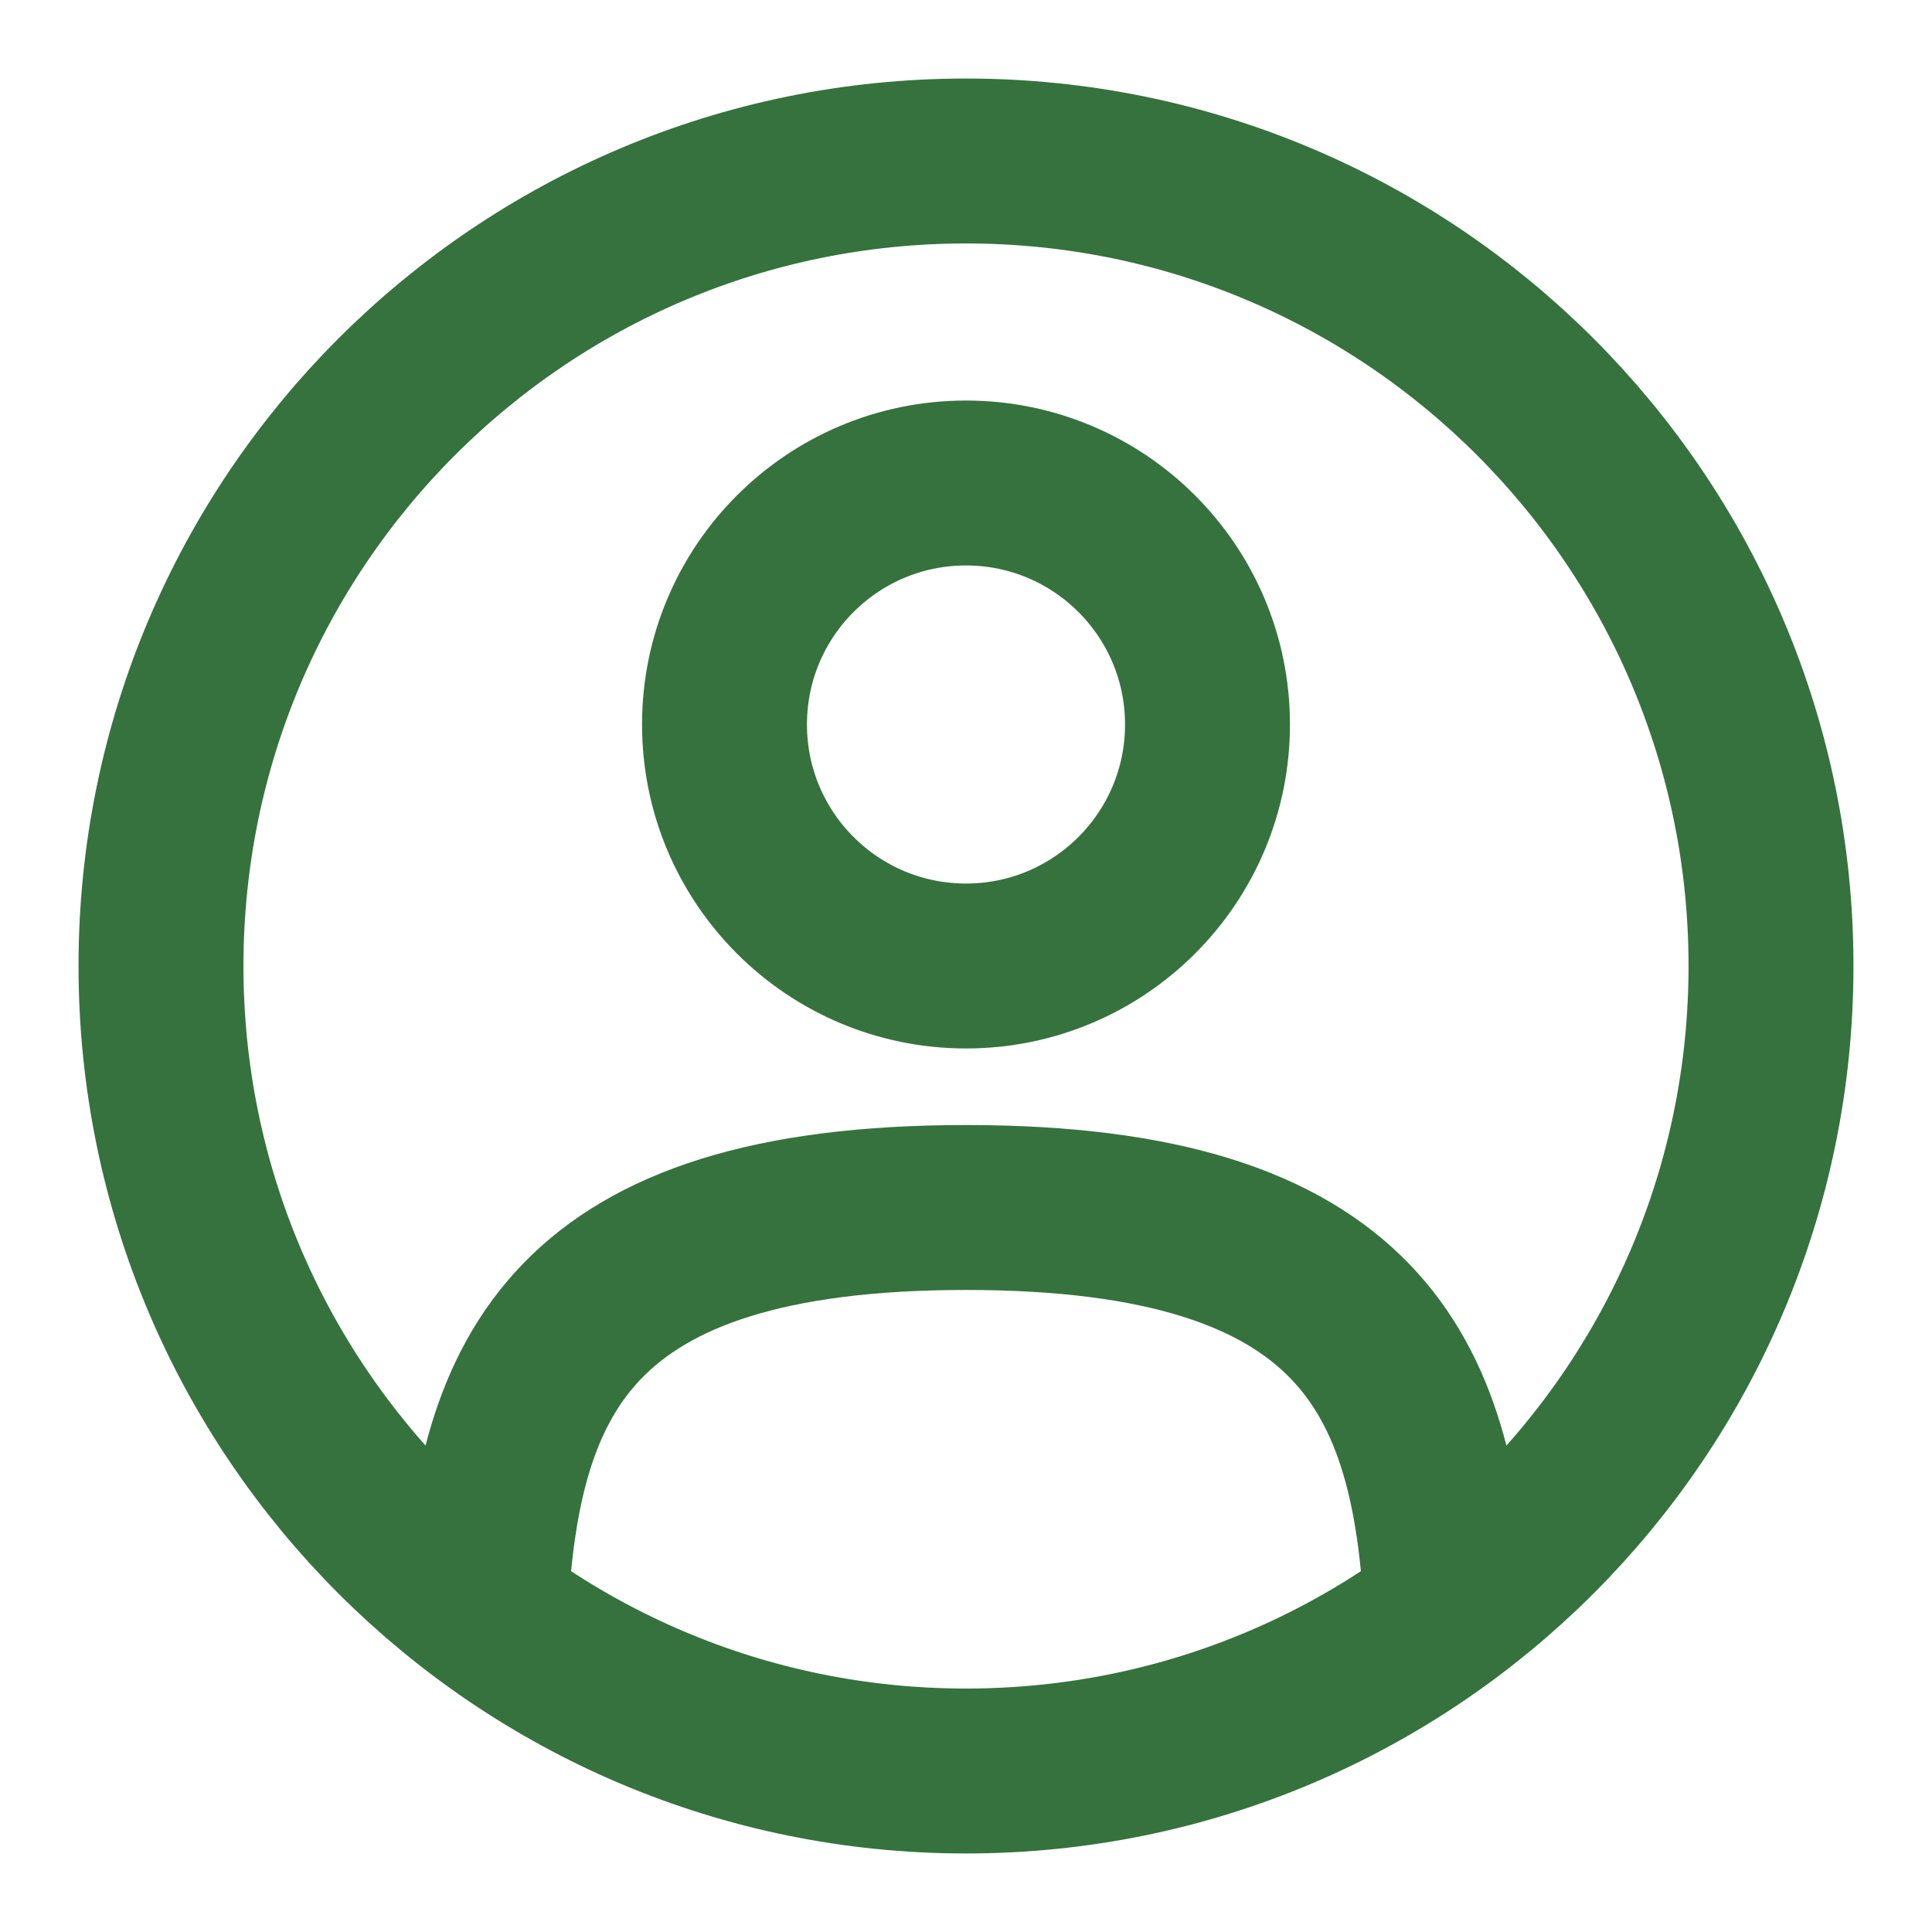 <svg width="82" height="82" viewBox="0 0 82 82" fill="none" xmlns="http://www.w3.org/2000/svg">
<path d="M41 41C46.661 41 51.25 36.411 51.25 30.75C51.25 25.089 46.661 20.5 41 20.5C35.339 20.5 30.75 25.089 30.75 30.75C30.75 36.411 35.339 41 41 41Z" stroke="#36723E" stroke-width="7"/>
<path d="M41 75.167C59.87 75.167 75.167 59.87 75.167 41C75.167 22.13 59.87 6.833 41 6.833C22.13 6.833 6.833 22.13 6.833 41C6.833 59.87 22.13 75.167 41 75.167Z" stroke="#36723E" stroke-width="7"/>
<path d="M61.394 68.333C60.851 58.454 57.826 51.25 41 51.25C24.174 51.25 21.149 58.454 20.605 68.333" stroke="#36723E" stroke-width="7" stroke-linecap="round"/>
</svg>

